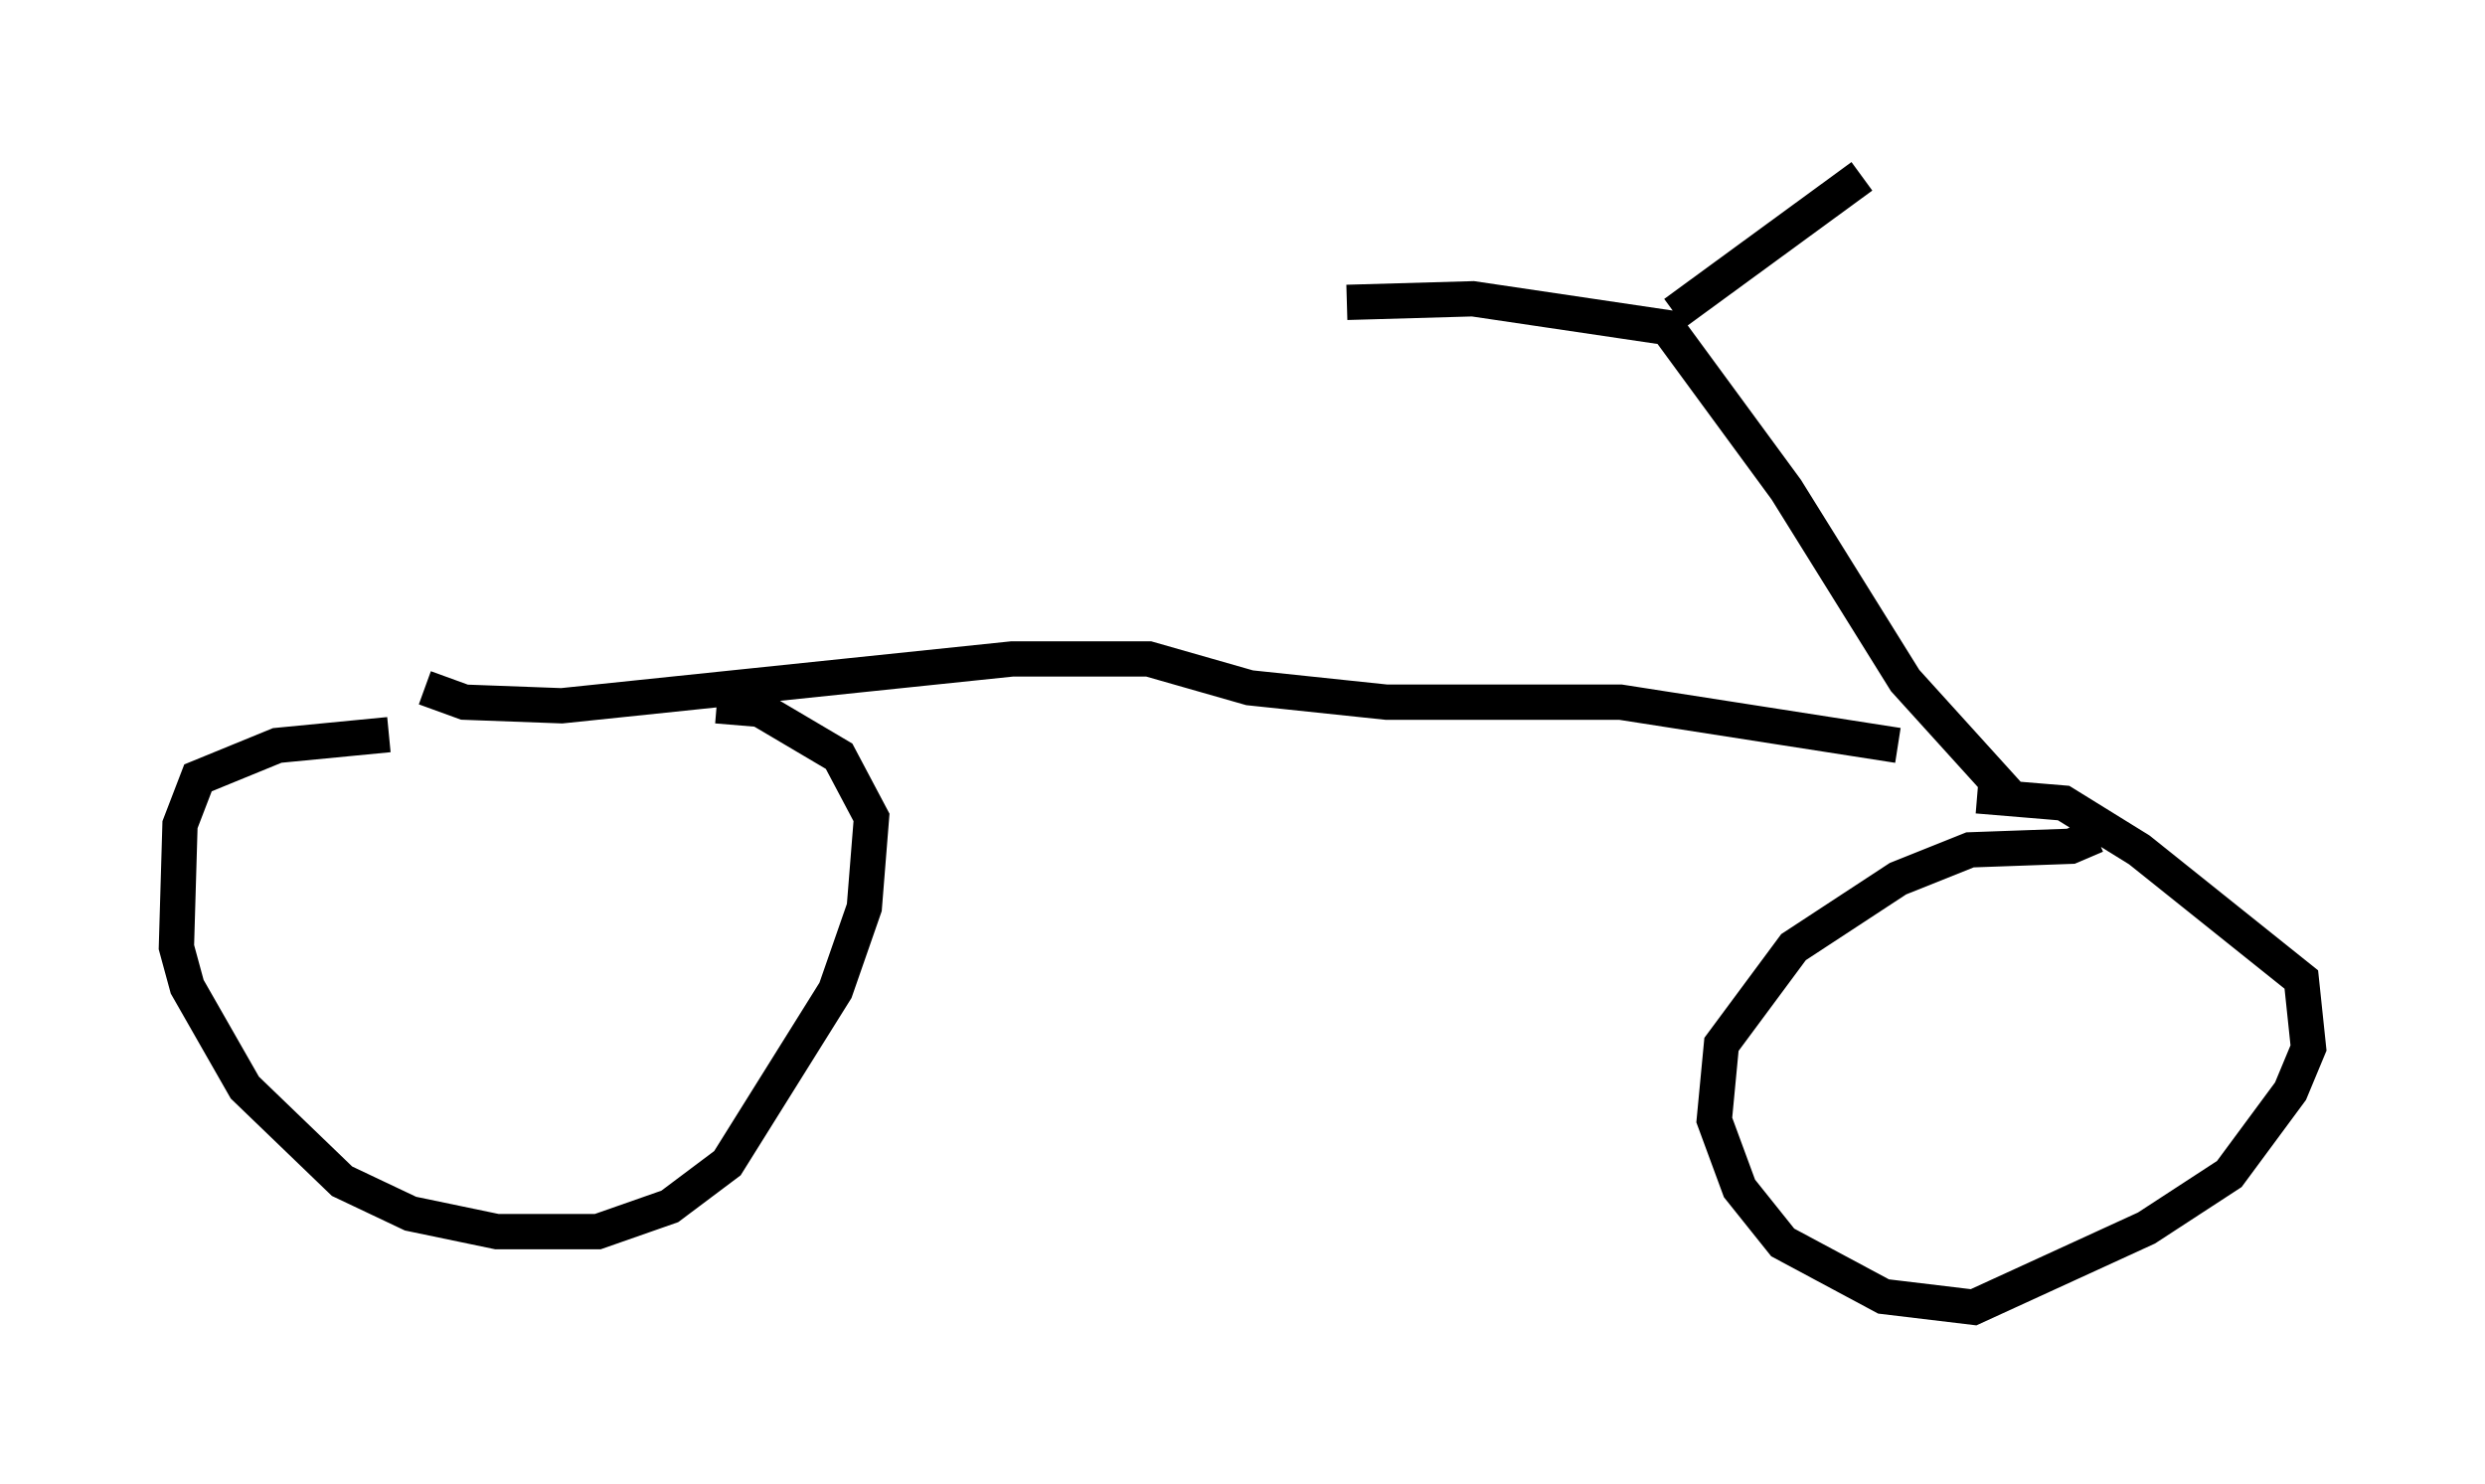 <?xml version="1.0" encoding="utf-8" ?>
<svg baseProfile="full" height="42.055" version="1.1" width="70.434" xmlns="http://www.w3.org/2000/svg" xmlns:ev="http://www.w3.org/2001/xml-events" xmlns:xlink="http://www.w3.org/1999/xlink"><defs /><rect fill="white" height="42.055" width="70.434" x="0" y="0" /><path d="M19.7, 21.027 m-8.677, -0.204 l-3.165, 0.306 -2.246, 0.919 l-0.51, 1.327 -0.102, 3.471 l0.306, 1.123 1.633, 2.858 l2.756, 2.654 1.94, 0.919 l2.45, 0.51 2.858, 0.0 l2.042, -0.715 1.633, -1.225 l3.063, -4.9 0.817, -2.348 l0.204, -2.552 -0.919, -1.735 l-2.246, -1.327 -1.225, -0.102 m39.098, 3.675 l-0.715, 0.306 -2.858, 0.102 l-2.042, 0.817 -2.96, 1.94 l-2.042, 2.756 -0.204, 2.144 l0.715, 1.94 1.225, 1.531 l2.858, 1.531 2.552, 0.306 l4.9, -2.246 2.348, -1.531 l1.735, -2.348 0.51, -1.225 l-0.204, -1.94 -4.594, -3.675 l-2.144, -1.327 -2.45, -0.204 m-43.998, -3.063 l1.123, 0.408 2.756, 0.102 l12.761, -1.327 3.879, 0.0 l2.858, 0.817 3.879, 0.408 l6.635, 0.0 7.861, 1.225 m3.165, 1.429 l-2.96, -3.267 -3.369, -5.41 l-3.369, -4.594 -5.513, -0.817 l-3.573, 0.102 m9.29, 0.306 l5.308, -3.879 " fill="none" stroke="black" stroke-width="1" /></svg>